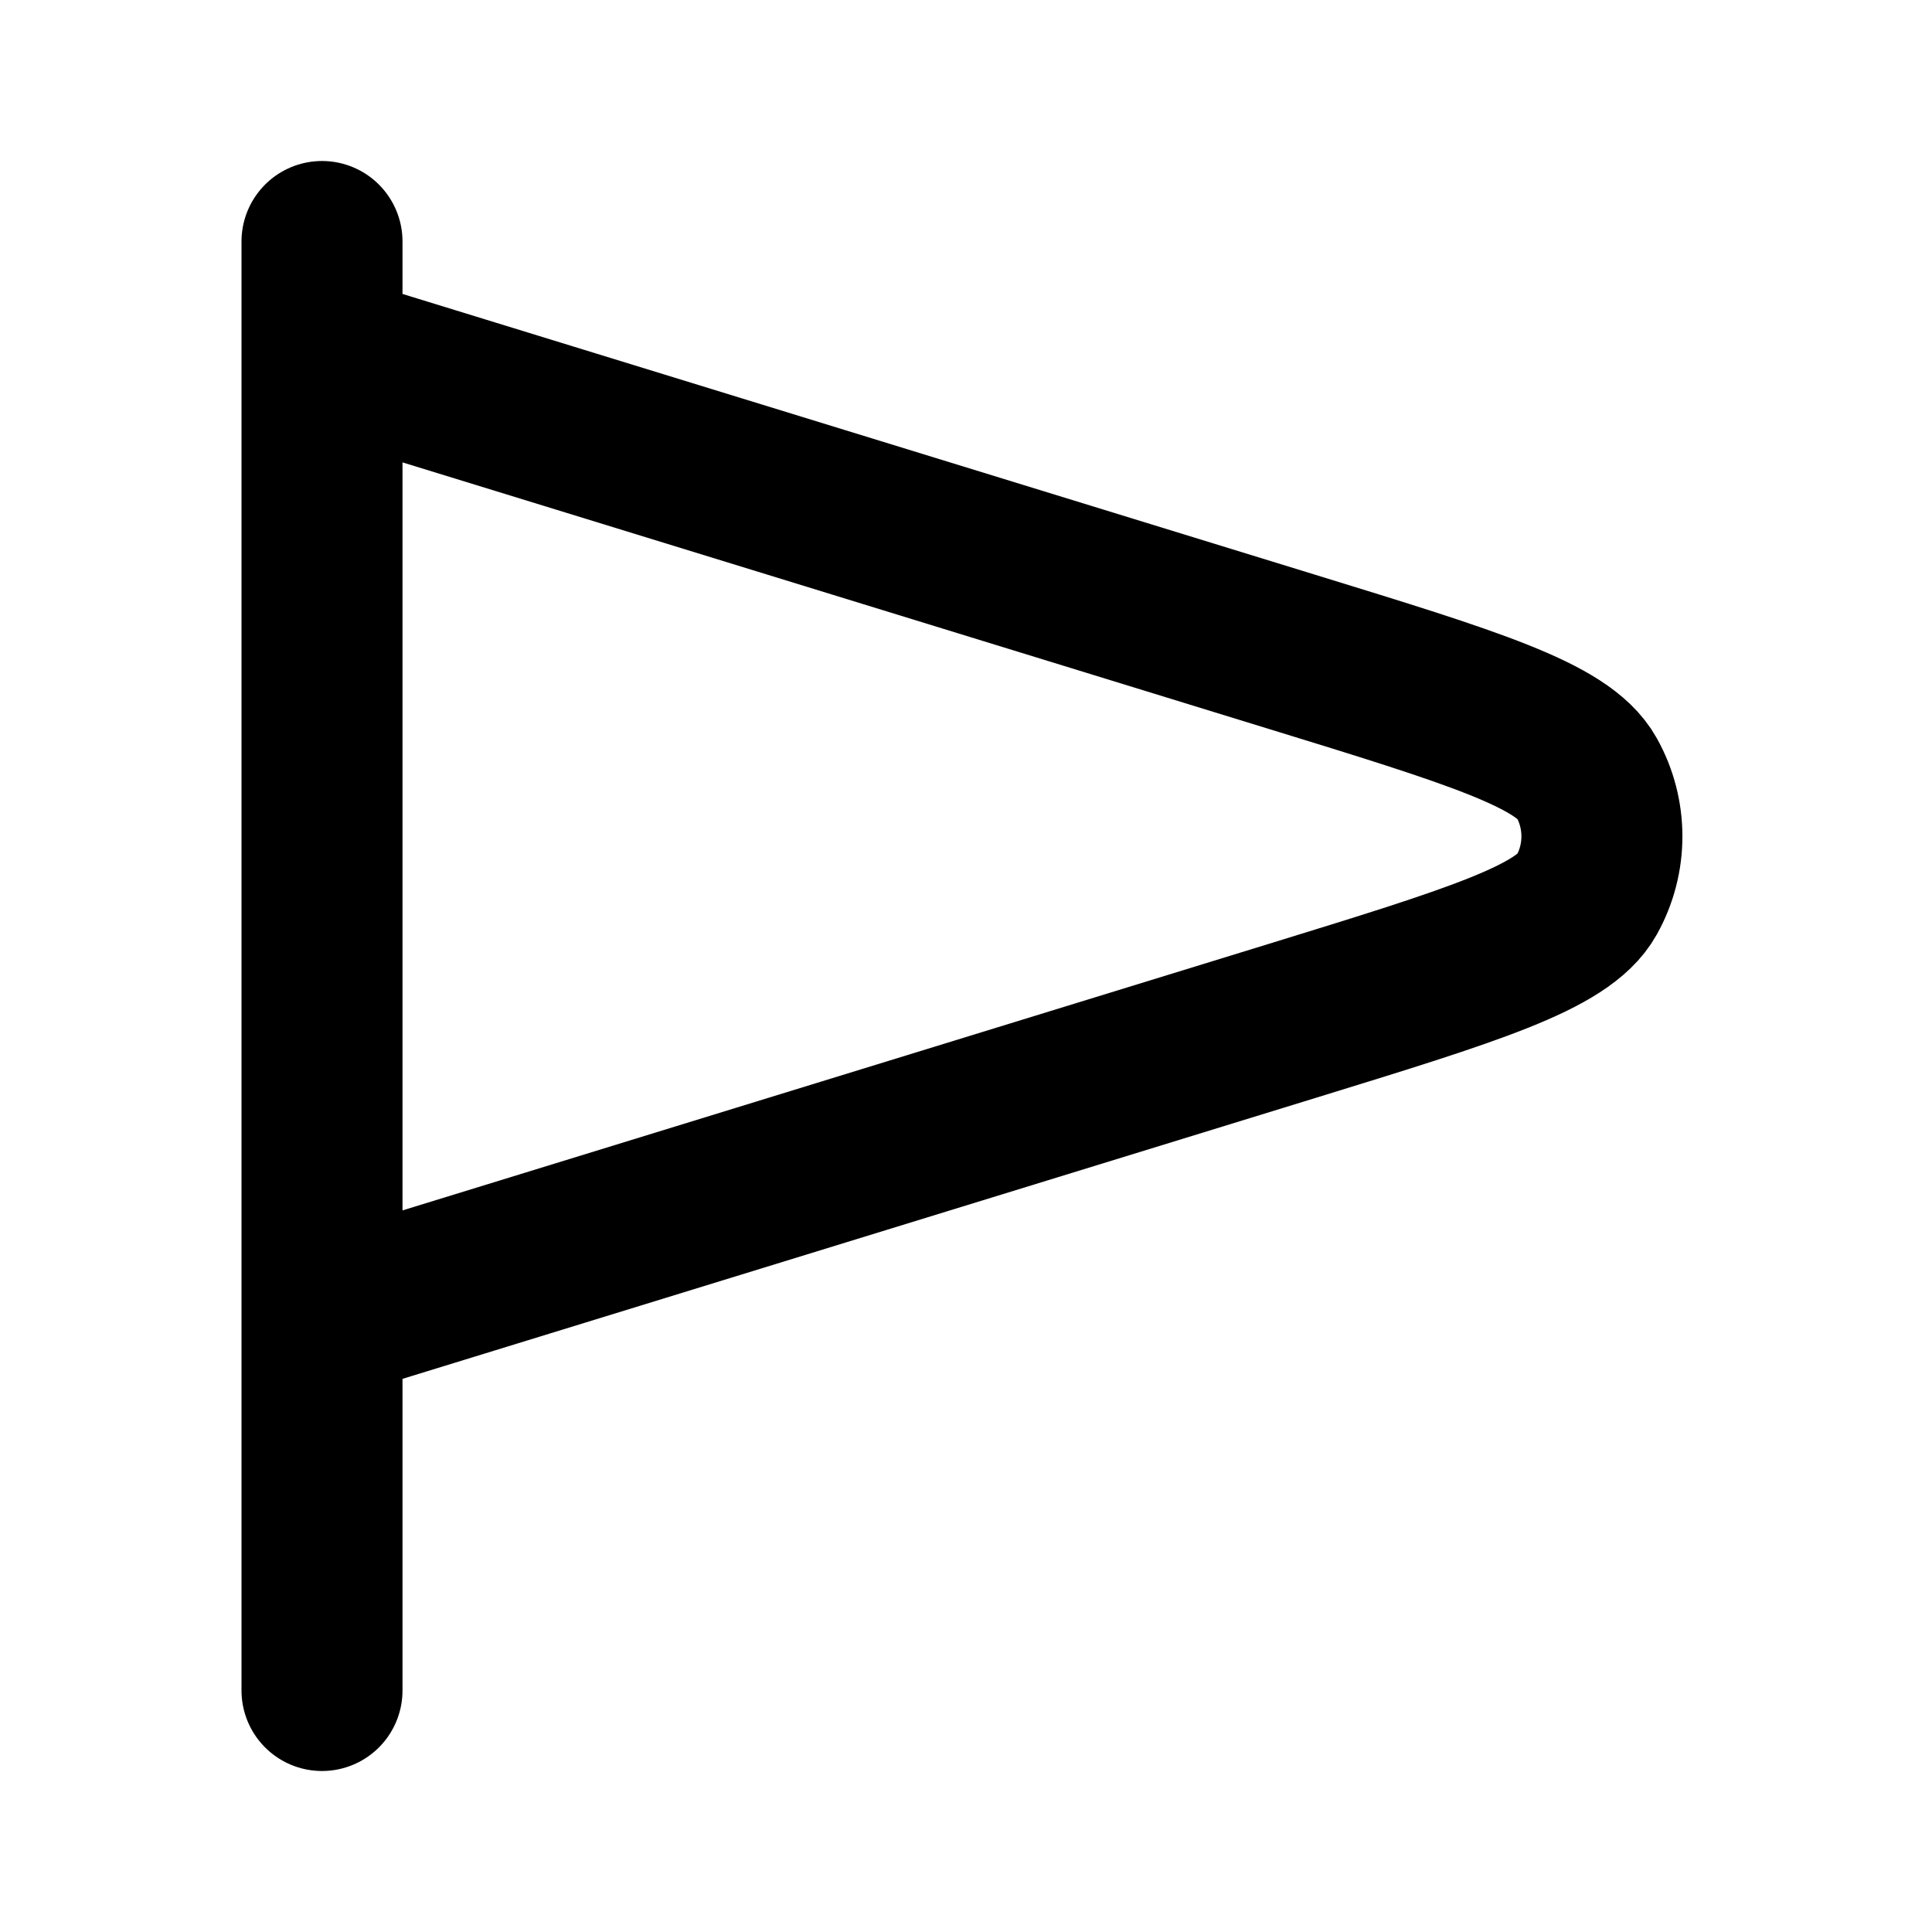 <svg width="24" height="24" viewBox="0 0 24 24" fill="none" xmlns="http://www.w3.org/2000/svg">
<path d="M4 21V3M4 4.39L16.045 8.096C18.292 8.787 19.416 9.133 19.709 9.659C19.963 10.113 19.963 10.666 19.709 11.12C19.416 11.646 18.292 11.992 16.045 12.684L4 16.39V4.39Z" stroke="currentColor" stroke-width="2" stroke-linecap="round" stroke-linejoin="round"/>
</svg>
